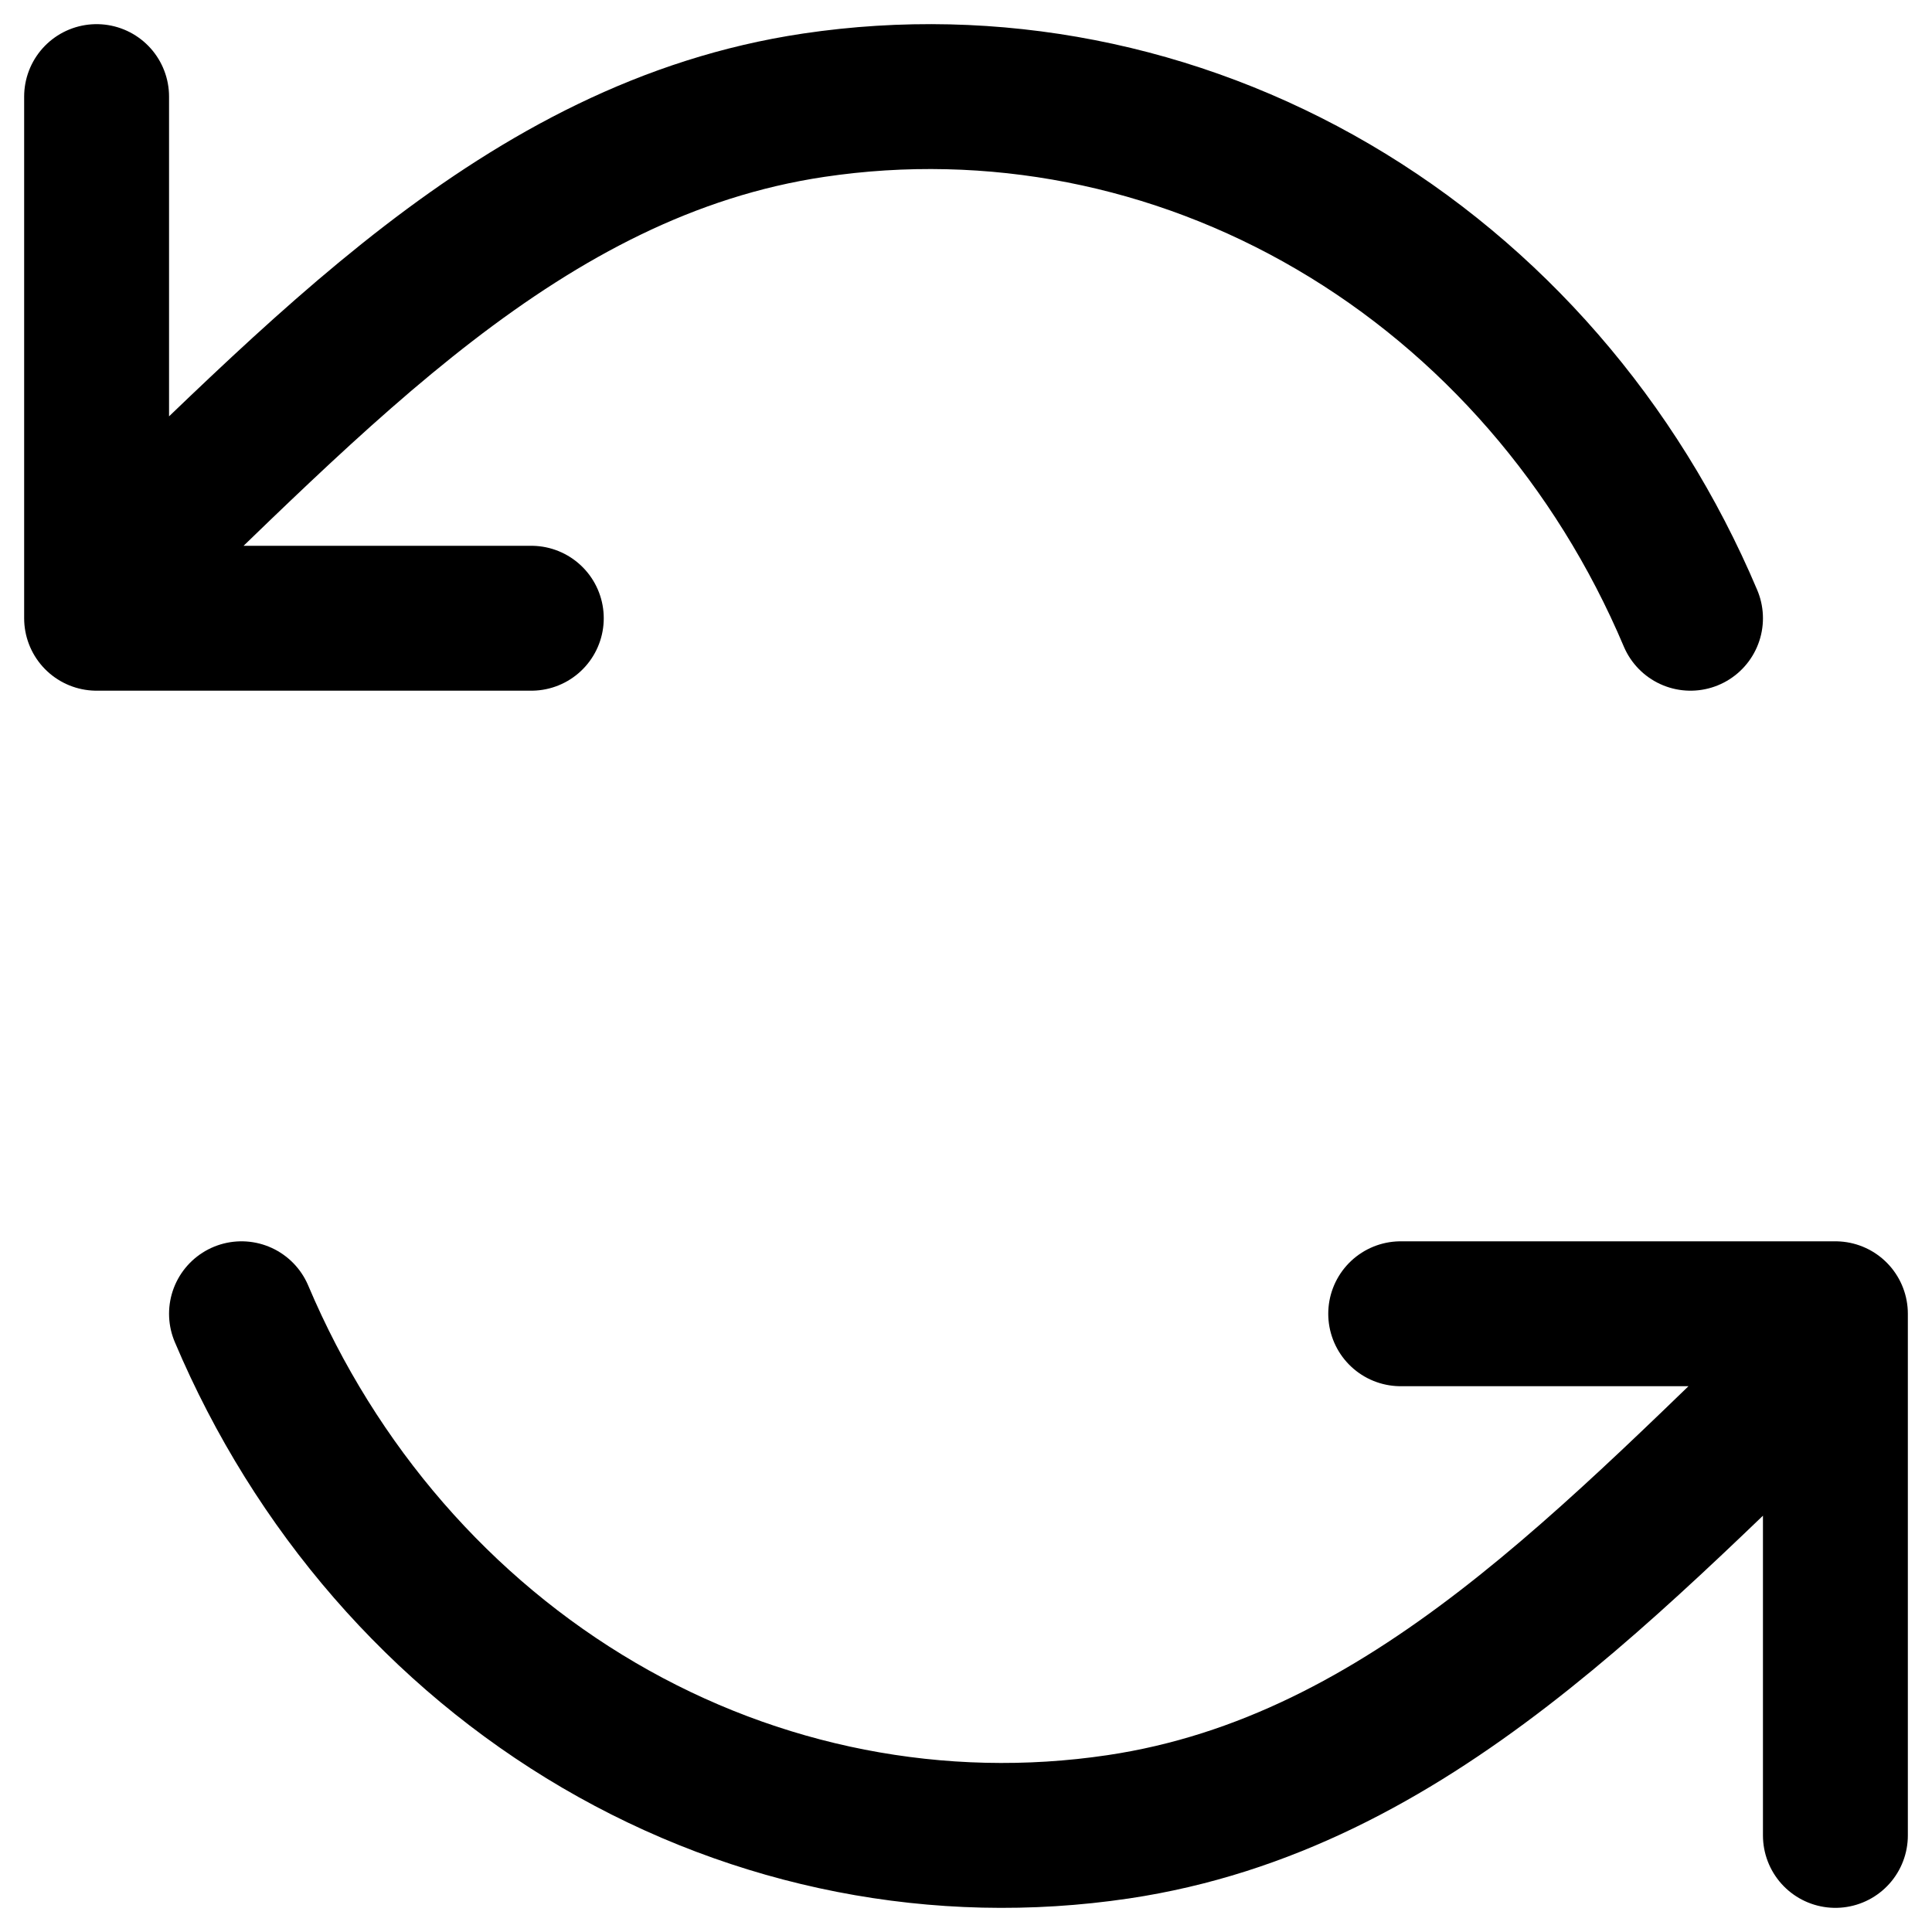 <svg width="20" height="20" viewBox="0 0 20 20" fill="none" xmlns="http://www.w3.org/2000/svg">
<path d="M2.5 13.6C3.264 15.407 4.563 16.902 6.2 17.86C7.837 18.818 9.724 19.187 11.576 18.911C14.603 18.46 16.713 16.099 19 13.927M19 19V13.6H14.5M17.5 6.4C16.736 4.593 15.437 3.098 13.8 2.14C12.163 1.182 10.276 0.813 8.424 1.089C5.397 1.54 3.287 3.901 1 6.074M1 1V6.4H5.5" stroke="black" stroke-width="1.5" stroke-linecap="round" stroke-linejoin="round"/>
</svg>
